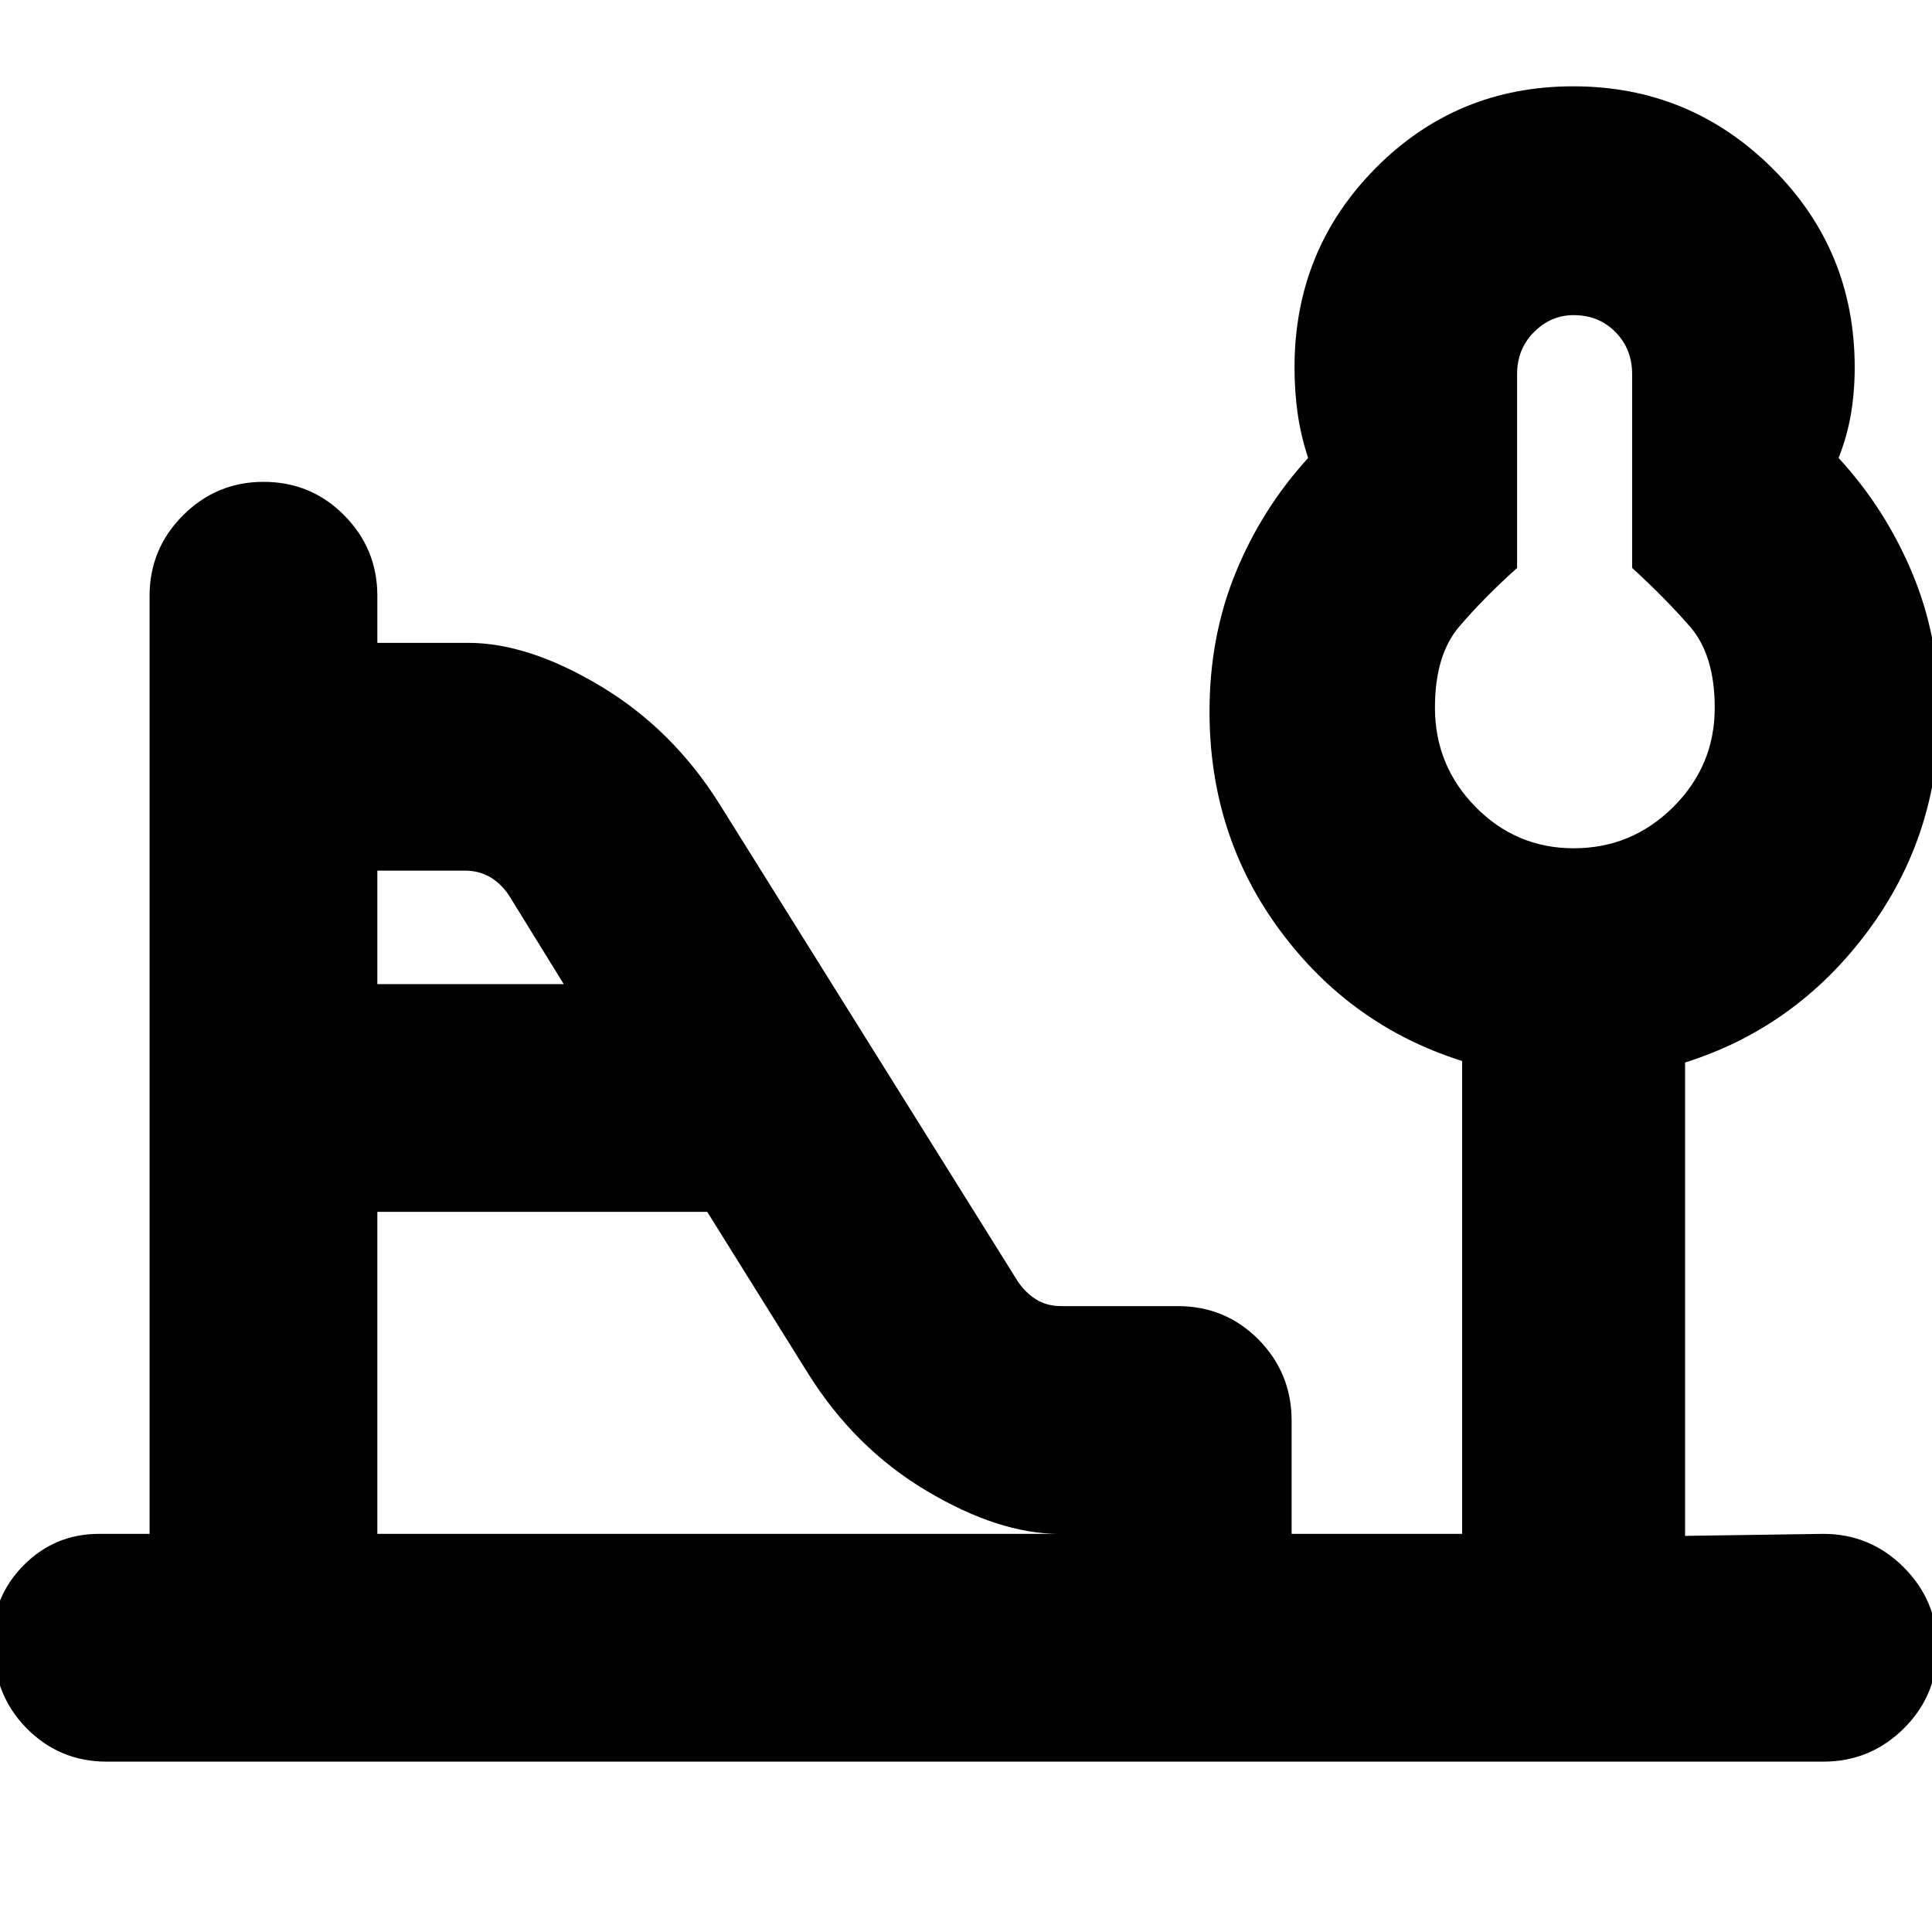 <svg xmlns="http://www.w3.org/2000/svg" height="24" viewBox="0 -960 960 960" width="24"><path d="M782.01-538.5q28.8 0 49.42-20.51 20.61-20.51 20.61-49.31 0-26.15-12.26-40.27-12.26-14.13-28.78-29.2v-96.3q0-12.46-8.26-20.89t-20.83-8.43q-11.29 0-19.69 8.43-8.39 8.43-8.39 20.89v96.3q-16.76 15.07-28.79 29.2-12.02 14.13-12.02 40.2 0 28.83 20.19 49.36t48.8 20.53ZM187.5-471h92.63l-27.23-44.09q-3.87-5.83-9.37-9.07-5.49-3.23-12.6-3.23H187.5V-471Zm0 273.17h338.85q-30 0-65.89-21.35-35.88-21.35-59.13-58.67l-49.9-79.98H187.5v160ZM53-84.65q-23.67 0-40.13-16.94-16.46-16.93-16.46-43.48 0-21.75 15.43-37.25 15.44-15.51 37.33-15.51h25.16v-466.15q0-23.34 16.62-39.96 16.62-16.63 39.96-16.63 23.68 0 40.13 16.63 16.46 16.62 16.46 39.96v23.41h45.11q30 0 65.86 21.53 35.87 21.52 59.16 58.74l148.11 237.02q3.82 5.68 9.13 8.98 5.31 3.3 12.43 3.3h57.92q23.67 0 40.13 16.62 16.45 16.63 16.45 40.34v56.21h84.72V-432.8q-55.4-17.45-90.46-64.82Q601-545 601-606.42q0-37.3 13-69.04 13-31.74 36-56.97-3.62-11-5.19-22-1.57-11-1.57-23 0-58.34 40.28-99.01 40.29-40.67 98.2-40.67 57.91 0 98.89 40.67 40.98 40.67 40.98 99.01 0 12-1.85 23-1.84 11-6.15 22 23.24 25.23 36.62 57.25 13.38 32.01 13.38 68.73 0 61.45-35.54 109.22-35.55 47.78-90.75 65.19v235.21l68.7-1q23.34 0 39.96 16.63 16.63 16.62 16.63 39.96 0 23.67-16.63 40.13Q929.34-84.65 906-84.65H53Zm729.91-523.74Z"/></svg>